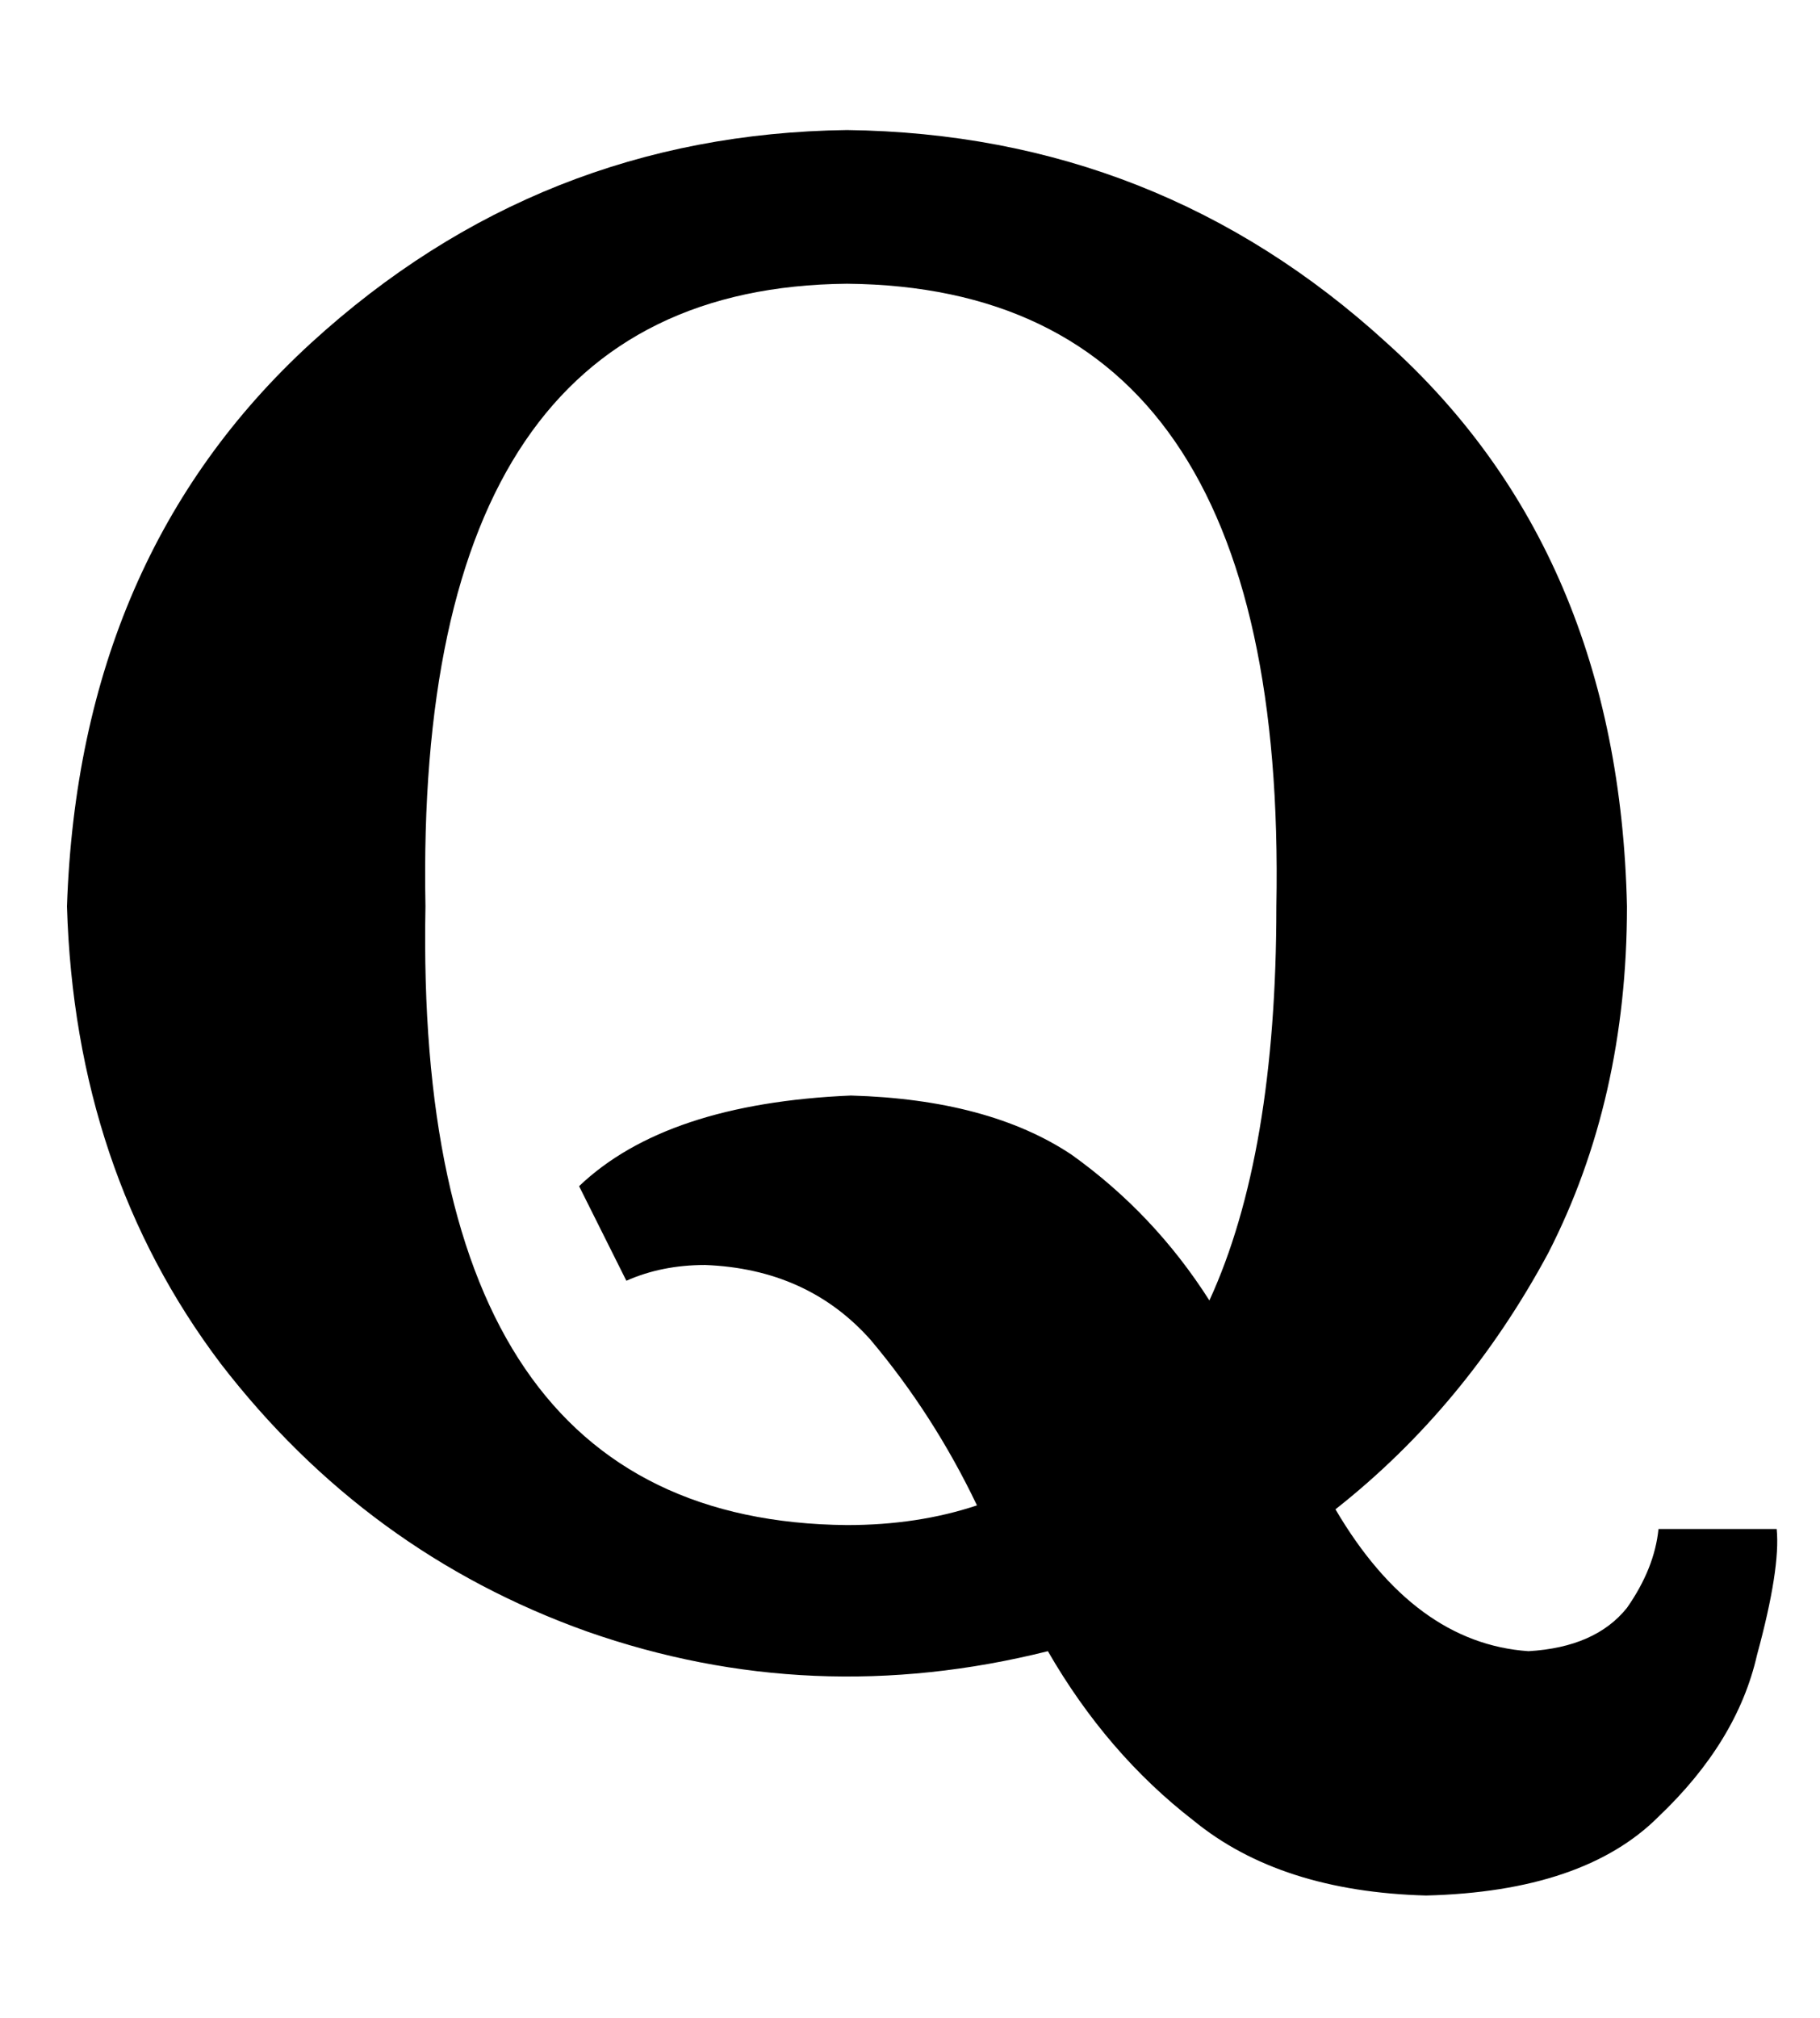 <?xml version="1.0" standalone="no"?>
<!DOCTYPE svg PUBLIC "-//W3C//DTD SVG 1.1//EN" "http://www.w3.org/Graphics/SVG/1.1/DTD/svg11.dtd" >
<svg xmlns="http://www.w3.org/2000/svg" xmlns:xlink="http://www.w3.org/1999/xlink" version="1.1" viewBox="-10 -40 462 512">
   <path fill="currentColor"
d="M441 348h-30h30h-30q-1 10 -8 20q-8 10 -25 11q-29 -2 -49 -36q33 -26 54 -65q20 -39 20 -88q-2 -90 -61 -143q-58 -53 -137 -54q-78 1 -136 54q-59 54 -62 143q2 67 39 116q37 48 93 68q57 20 117 5q15 26 37 43q22 18 59 19q40 -1 59 -20q20 -19 25 -41q6 -22 5 -32v0z
M297 290q-14 -22 -35 -37v0v0q-21 -14 -56 -15q-47 2 -69 23l12 24v0q9 -4 20 -4q26 1 42 19q16 19 27 42q-15 5 -33 5q-110 -1 -107 -157q-3 -157 107 -158q112 1 109 158q0 63 -17 100v0z" />
</svg>
